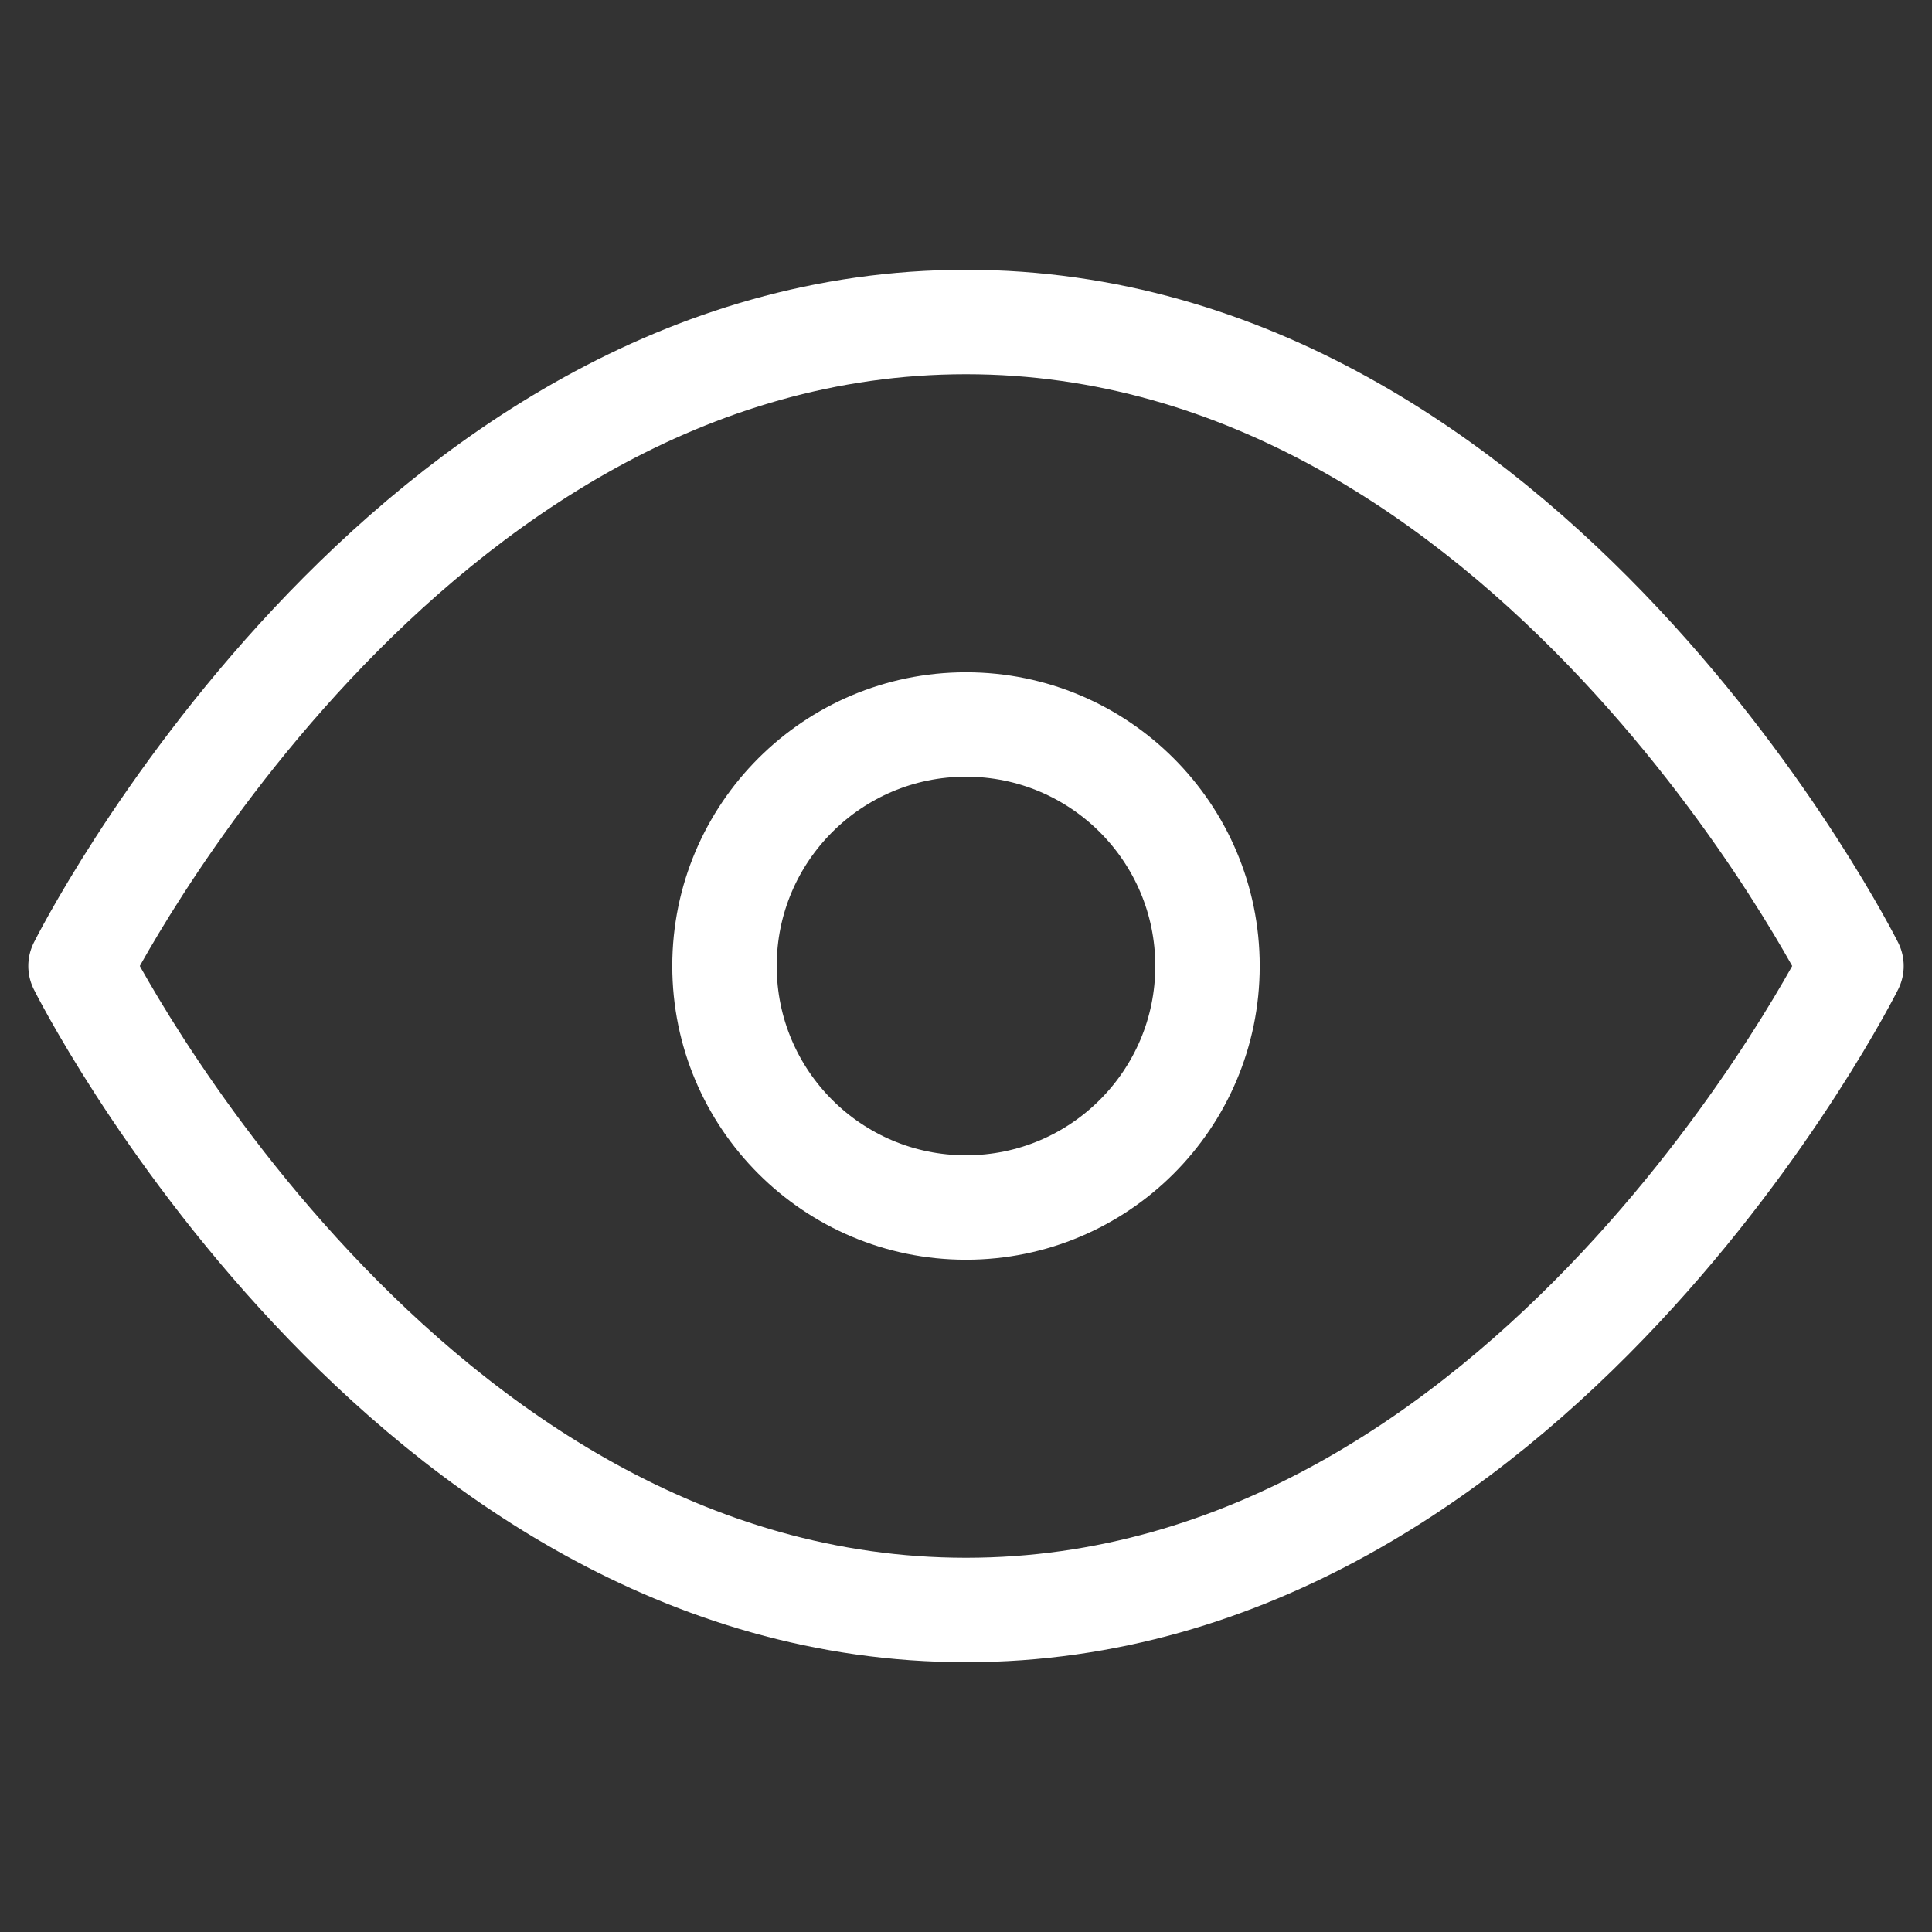 <svg width="37" height="37" viewBox="0 0 37 37" fill="none" xmlns="http://www.w3.org/2000/svg">
<rect x="0" y="0" width="37" height="37" fill="#333333" stroke="none"/>
<path d="M1.542 18.5C1.542 18.5 7.708 6.167 18.5 6.167C29.292 6.167 35.458 18.5 35.458 18.5C35.458 18.5 29.292 30.833 18.5 30.833C7.708 30.833 1.542 18.5 1.542 18.5Z" stroke="white" stroke-width="2" stroke-linecap="round" stroke-linejoin="round"/>
<path d="M18.5 23.125C21.054 23.125 23.125 21.054 23.125 18.5C23.125 15.946 21.054 13.875 18.5 13.875C15.946 13.875 13.875 15.946 13.875 18.5C13.875 21.054 15.946 23.125 18.5 23.125Z" stroke="white" stroke-width="2" stroke-linecap="round" stroke-linejoin="round"/>
</svg>
